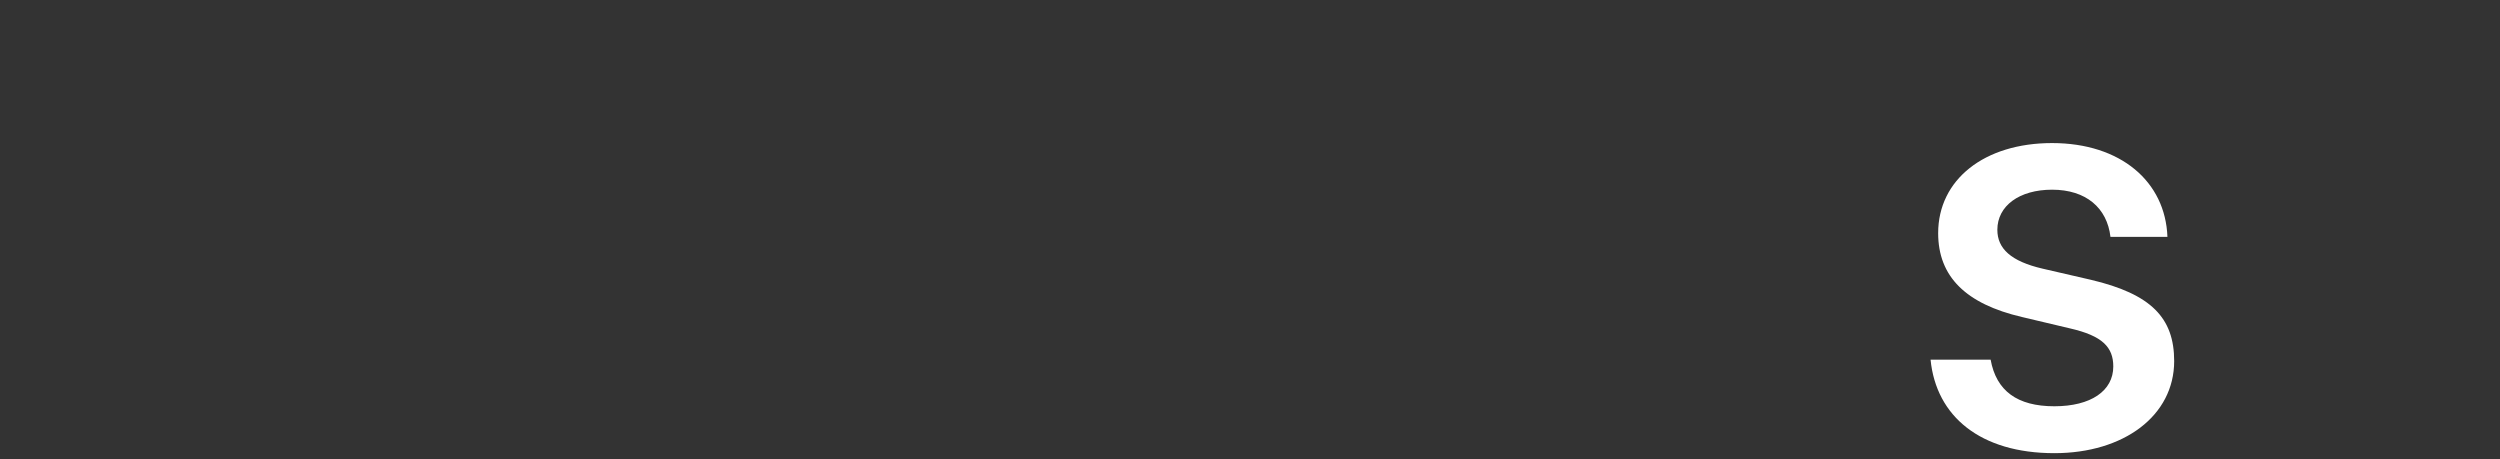 <svg enable-background="new 0 0 822 151" height="151" viewBox="0 0 822 151" width="822" xmlns="http://www.w3.org/2000/svg"><rect x="0" y="0" width="822" height="151" fill="#333333" stroke="none"/><path d="m0 0h822v151h-822z" fill="none"/><path d="m674.72 47.04c22.61 0 37.28 12.71 37.93 30.84h-18.73c-1.11-9.53-8.03-15.51-19.19-15.51-10.8 0-18 5.33-18 13.18 0 6.17 4.43 10.37 14.95 12.8l15.78 3.64c19.84 4.67 27.41 12.52 27.41 26.73 0 17.94-16.52 30.28-39.4 30.28-24.27 0-38.85-12.06-40.7-30.75h19.75c1.85 10.28 8.77 15.33 20.95 15.33 12 0 19.38-5.05 19.38-13.08 0-6.36-3.6-10.09-14.21-12.52l-15.78-3.74c-18.46-4.3-27.59-13.27-27.59-27.57-.01-17.57 15.12-29.63 37.45-29.63z" fill="#fff"/></svg>
